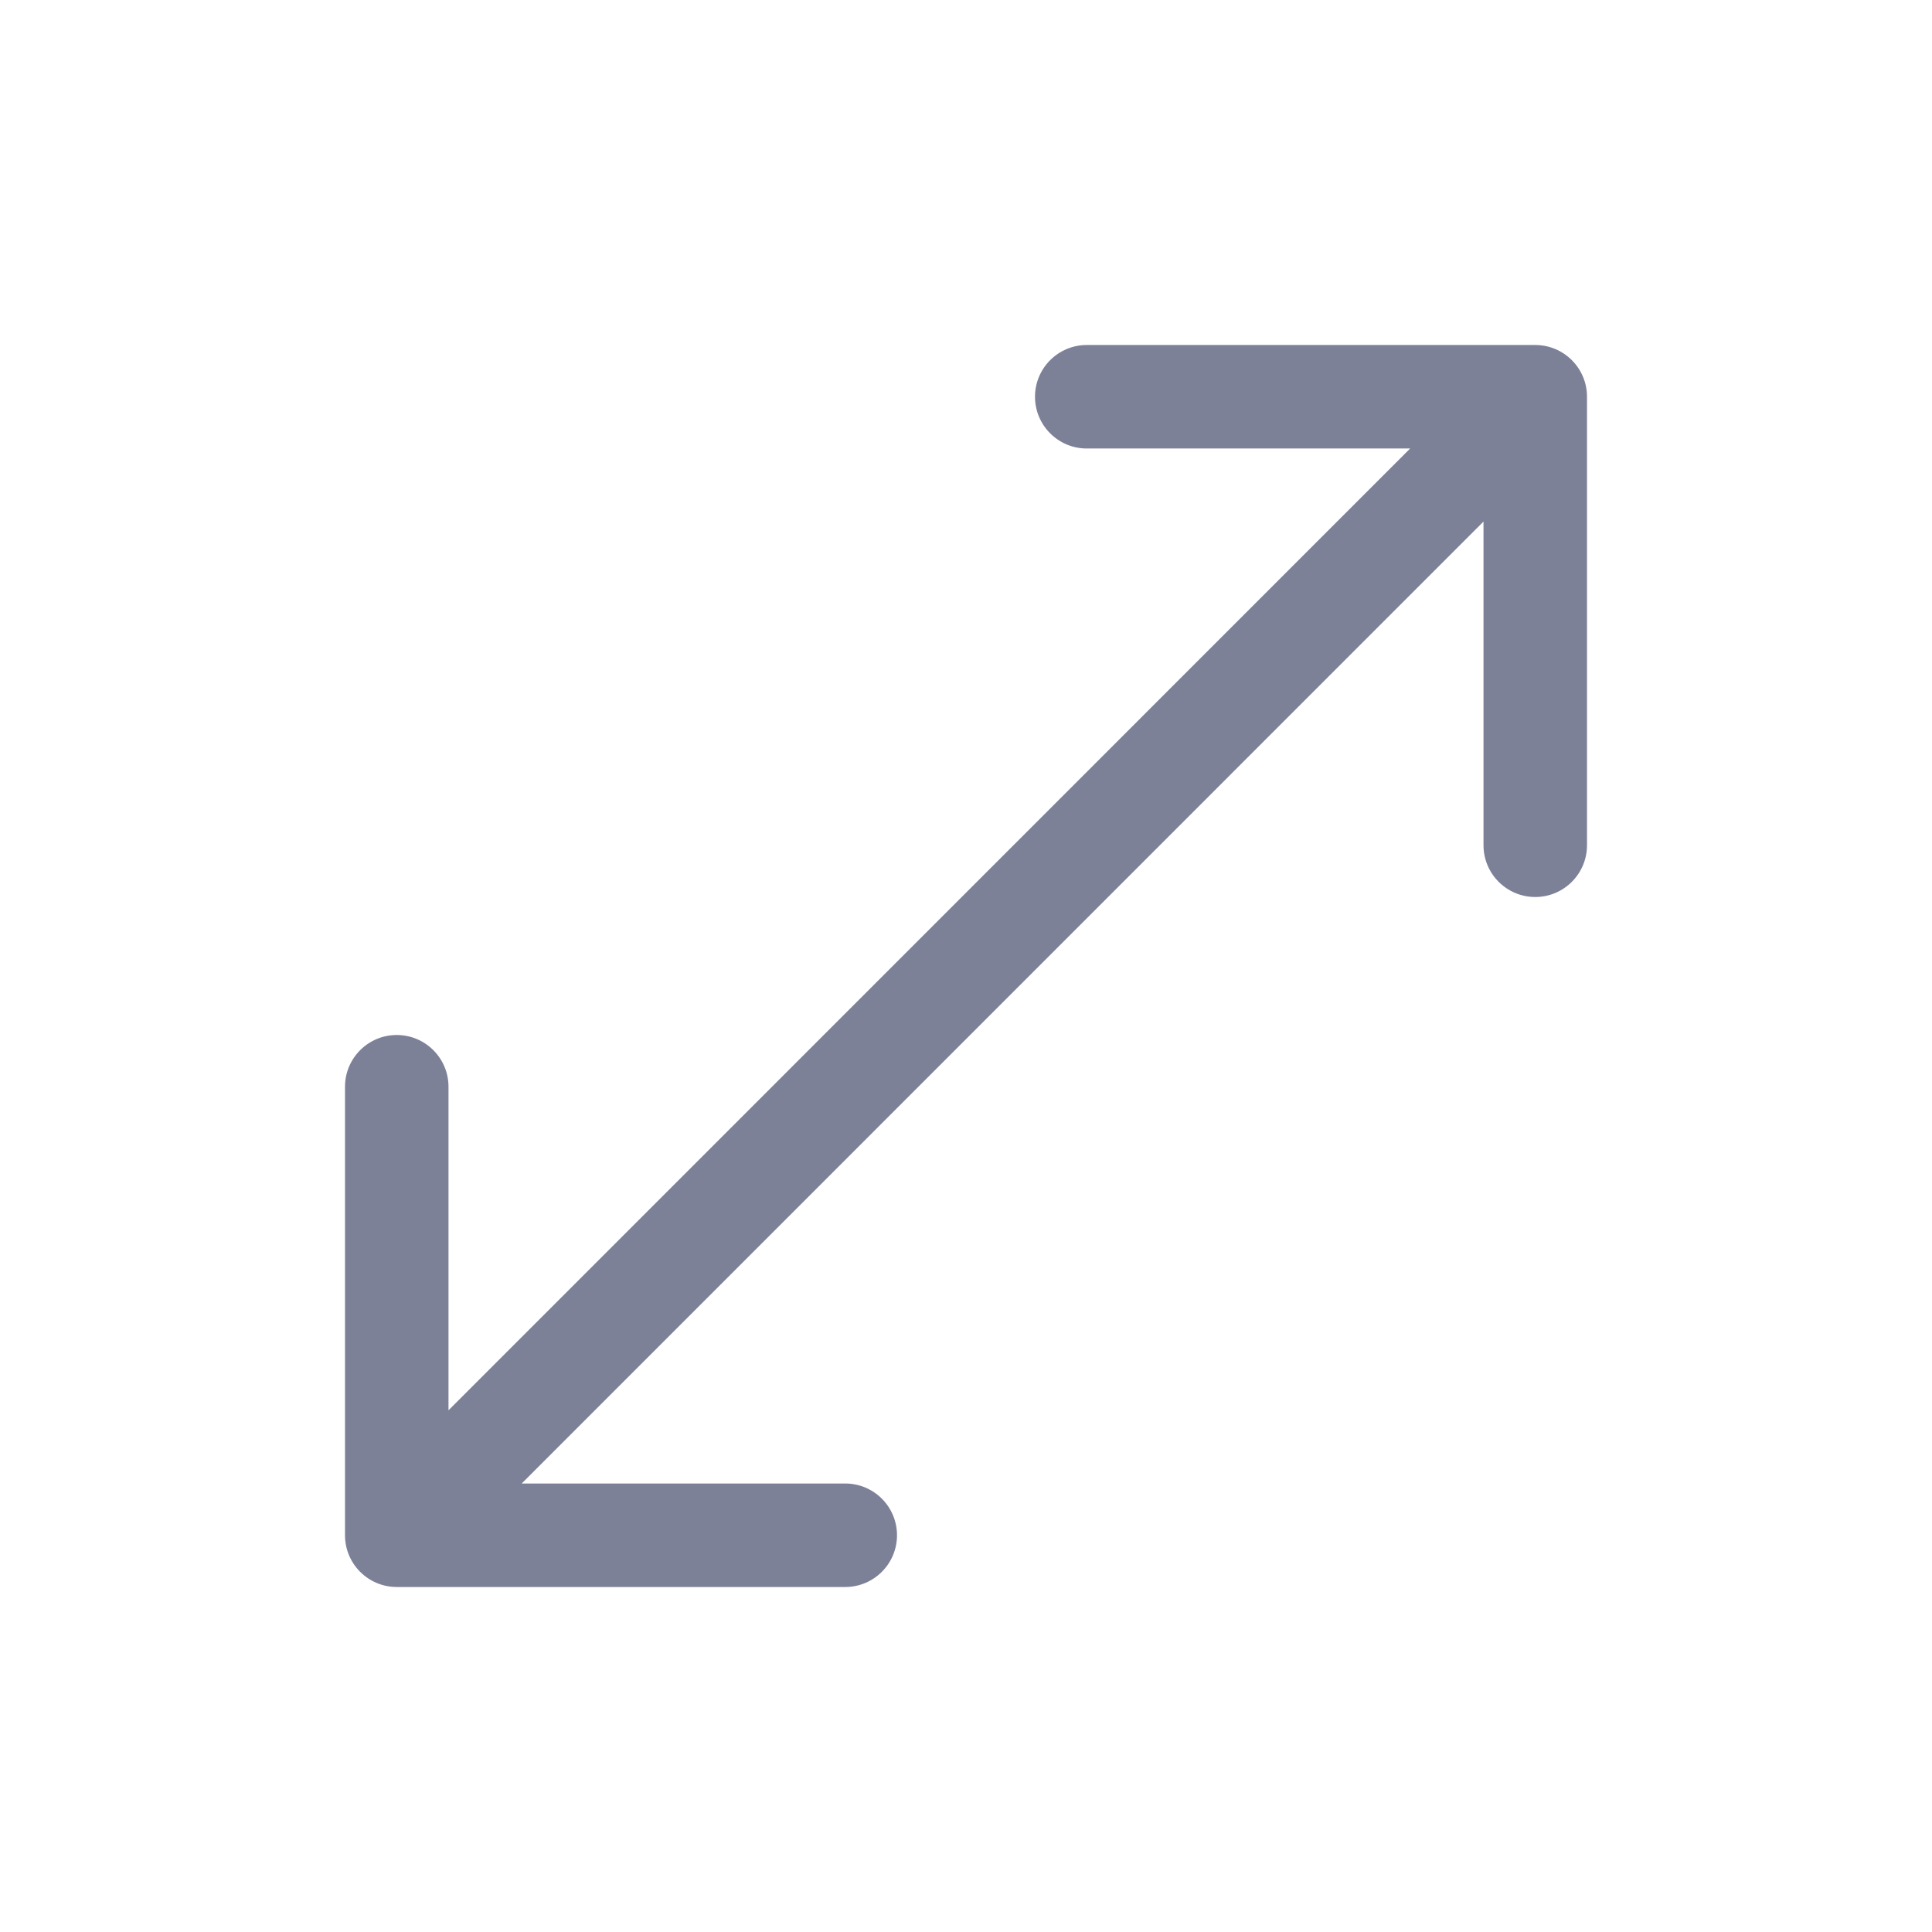 <svg width="28" height="28" viewBox="0 0 28 28" fill="none" xmlns="http://www.w3.org/2000/svg">
<path d="M22.25 5C22.664 5 23 5.336 23 5.75V12.25C23 12.664 22.664 13 22.25 13C21.836 13 21.5 12.664 21.5 12.25V7.559L7.561 21.5H12.25C12.664 21.5 13 21.836 13 22.25C13 22.664 12.664 23 12.25 23H5.75C5.336 23 5 22.664 5 22.25L5 15.75C5 15.336 5.336 15 5.75 15C6.164 15 6.5 15.336 6.5 15.75L6.5 20.439L20.437 6.5L15.75 6.5C15.336 6.5 15 6.164 15 5.75C15 5.336 15.336 5 15.75 5H22.25Z" fill="#7D8198"/>
</svg>
